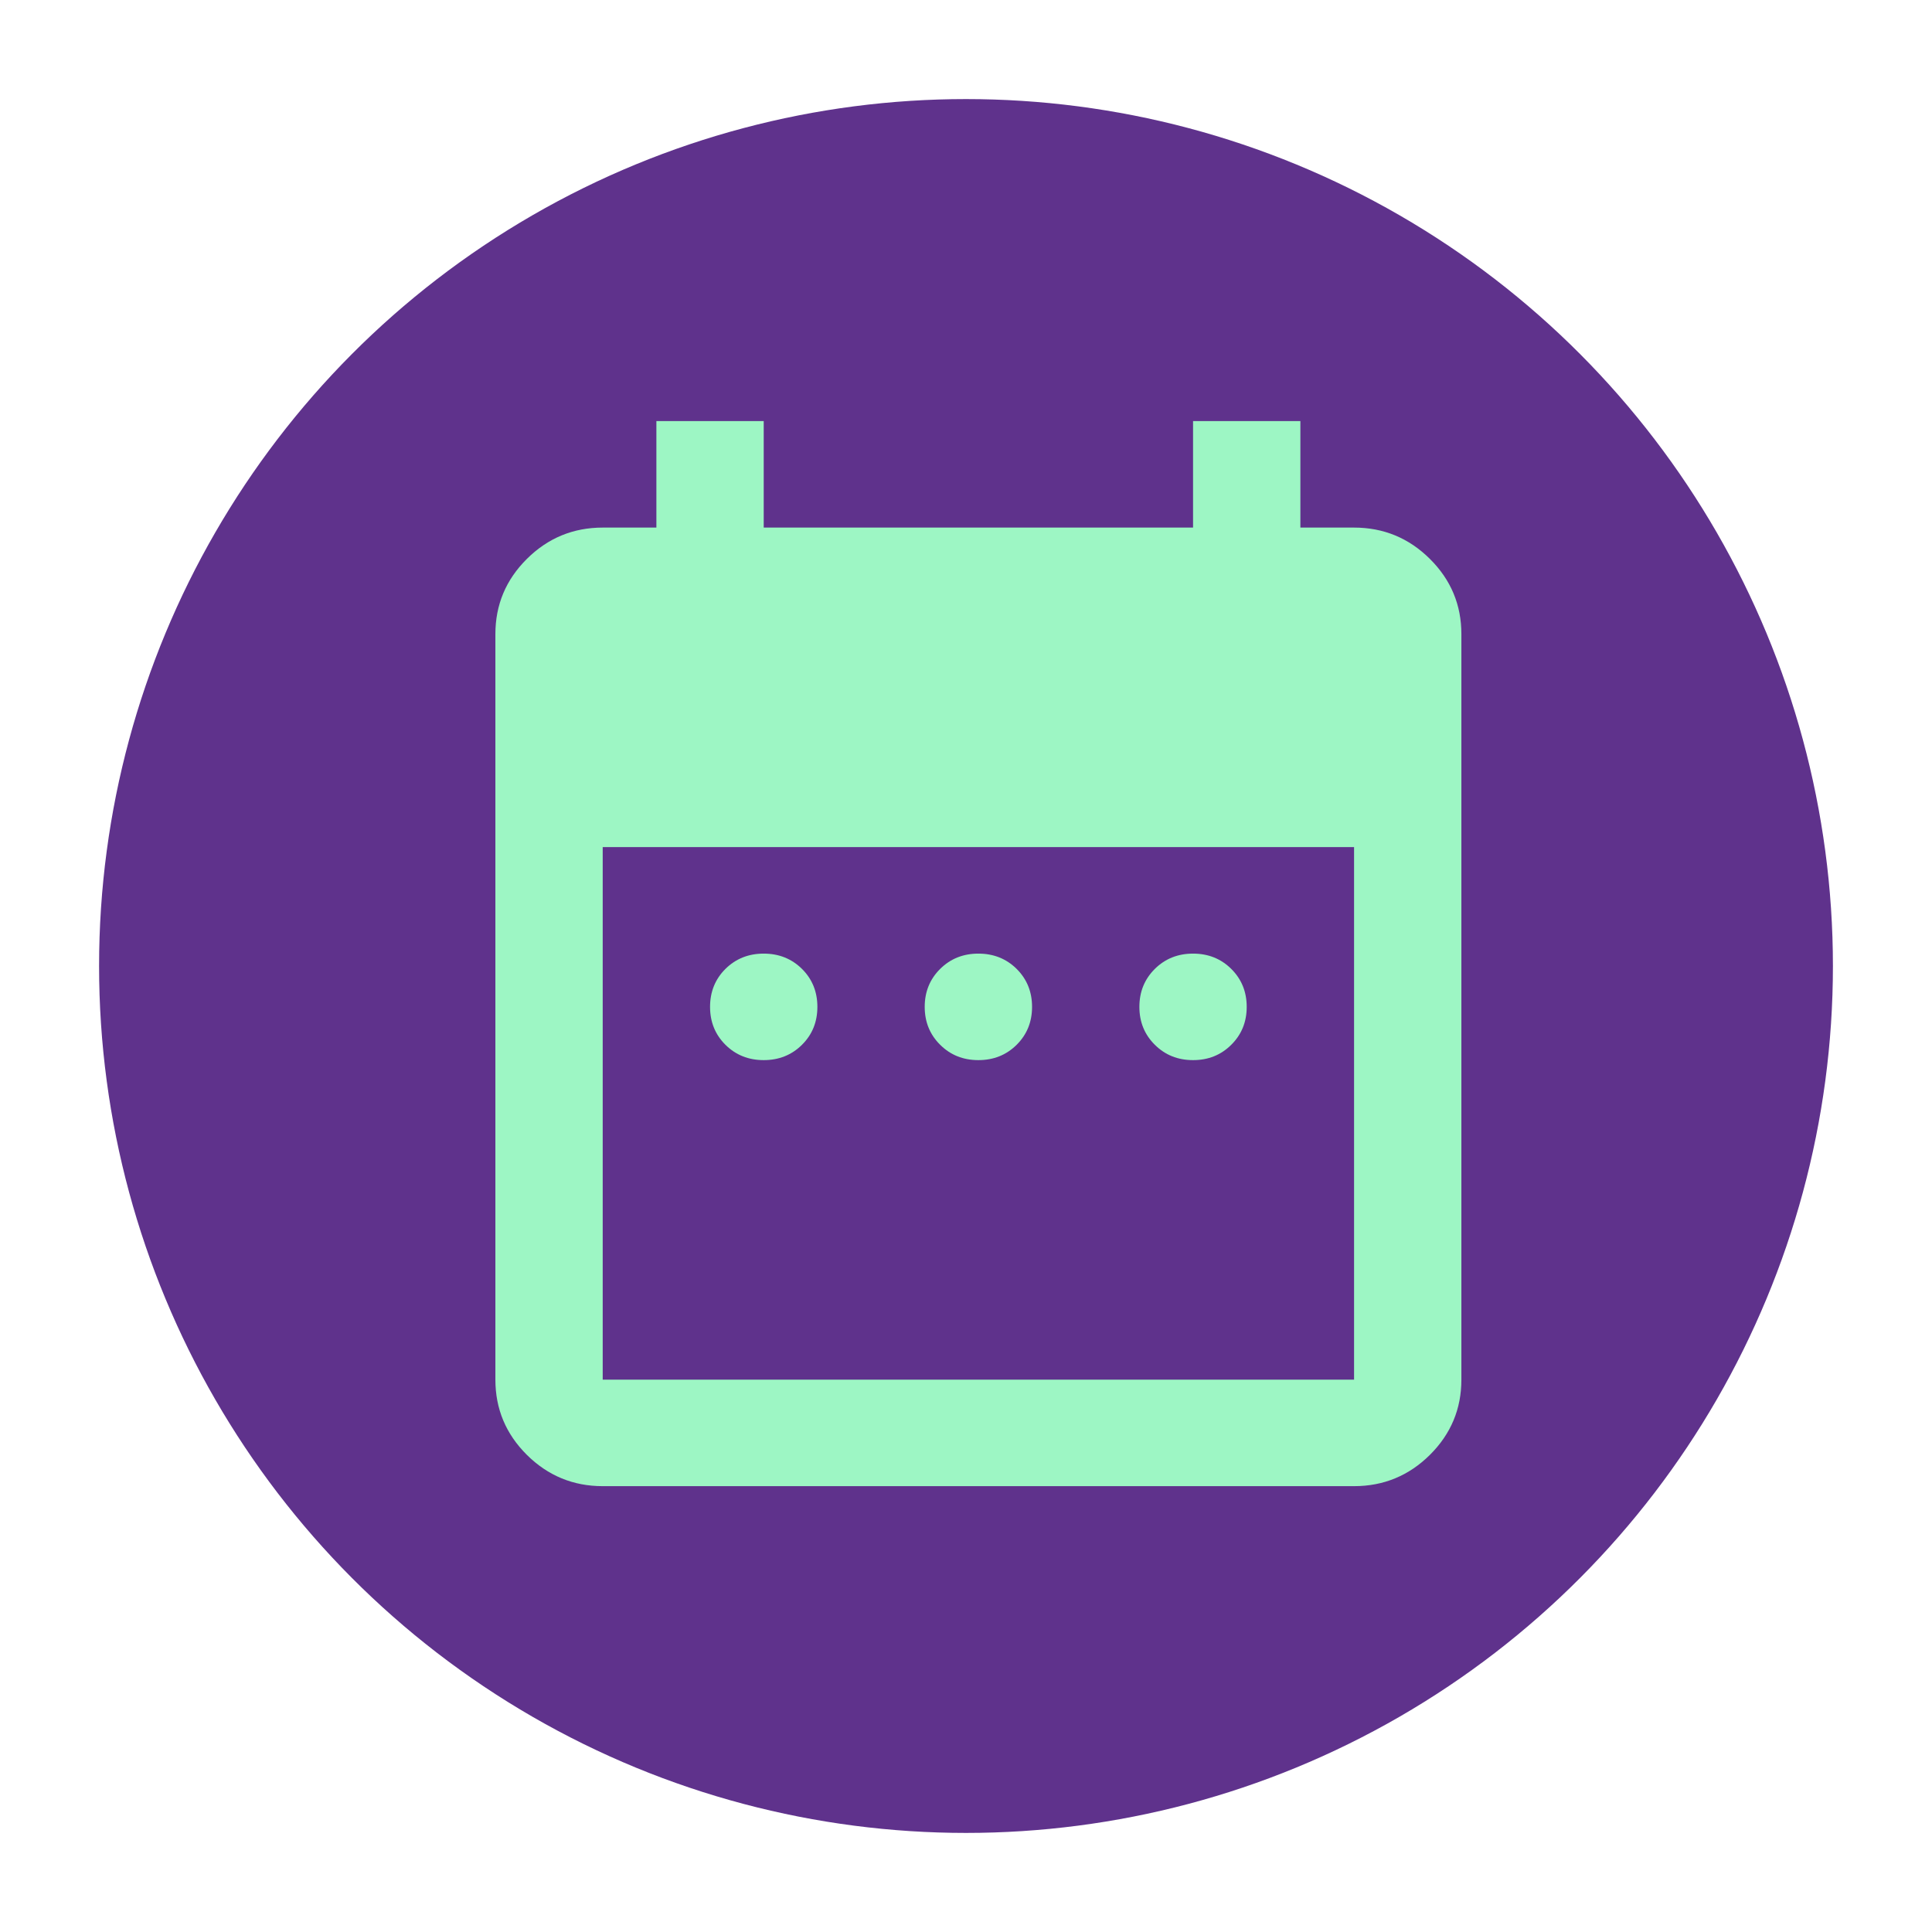 <svg width="78" height="78" viewBox="0 0 78 78" fill="none" xmlns="http://www.w3.org/2000/svg">
<g filter="url(#filter0_d_53_172)">
<circle cx="39" cy="35" r="35" fill="#5F328C"/>
<path d="M30.833 38.8C30.219 38.8 29.704 38.594 29.288 38.181C28.874 37.769 28.667 37.259 28.667 36.65C28.667 36.041 28.874 35.53 29.288 35.117C29.704 34.706 30.219 34.5 30.833 34.5C31.447 34.5 31.962 34.706 32.378 35.117C32.793 35.53 33 36.041 33 36.65C33 37.259 32.793 37.769 32.378 38.181C31.962 38.594 31.447 38.8 30.833 38.8ZM39.5 38.8C38.886 38.8 38.372 38.594 37.957 38.181C37.541 37.769 37.333 37.259 37.333 36.65C37.333 36.041 37.541 35.53 37.957 35.117C38.372 34.706 38.886 34.5 39.5 34.5C40.114 34.5 40.629 34.706 41.045 35.117C41.459 35.53 41.667 36.041 41.667 36.65C41.667 37.259 41.459 37.769 41.045 38.181C40.629 38.594 40.114 38.8 39.5 38.8ZM48.167 38.8C47.553 38.8 47.039 38.594 46.624 38.181C46.208 37.769 46 37.259 46 36.65C46 36.041 46.208 35.53 46.624 35.117C47.039 34.706 47.553 34.5 48.167 34.5C48.781 34.5 49.295 34.706 49.709 35.117C50.125 35.53 50.333 36.041 50.333 36.65C50.333 37.259 50.125 37.769 49.709 38.181C49.295 38.594 48.781 38.8 48.167 38.8ZM24.333 56C23.142 56 22.121 55.579 21.272 54.738C20.424 53.895 20 52.883 20 51.7V21.6C20 20.418 20.424 19.406 21.272 18.564C22.121 17.721 23.142 17.3 24.333 17.3H26.5V13H30.833V17.3H48.167V13H52.5V17.3H54.667C55.858 17.3 56.879 17.721 57.728 18.564C58.576 19.406 59 20.418 59 21.6V51.7C59 52.883 58.576 53.895 57.728 54.738C56.879 55.579 55.858 56 54.667 56H24.333ZM24.333 51.7H54.667V30.2H24.333V51.7Z" fill="#9DF6C4"/>
</g>
<defs>
<filter id="filter0_d_53_172" x="0" y="0" width="78" height="78" filterUnits="userSpaceOnUse" color-interpolation-filters="sRGB">
<feFlood flood-opacity="0" result="BackgroundImageFix"/>
<feColorMatrix in="SourceAlpha" type="matrix" values="0 0 0 0 0 0 0 0 0 0 0 0 0 0 0 0 0 0 127 0" result="hardAlpha"/>
<feOffset dy="4"/>
<feGaussianBlur stdDeviation="2"/>
<feComposite in2="hardAlpha" operator="out"/>
<feColorMatrix type="matrix" values="0 0 0 0 0 0 0 0 0 0 0 0 0 0 0 0 0 0 0.25 0"/>
<feBlend mode="normal" in2="BackgroundImageFix" result="effect1_dropShadow_53_172"/>
<feBlend mode="normal" in="SourceGraphic" in2="effect1_dropShadow_53_172" result="shape"/>
</filter>
</defs>
</svg>
